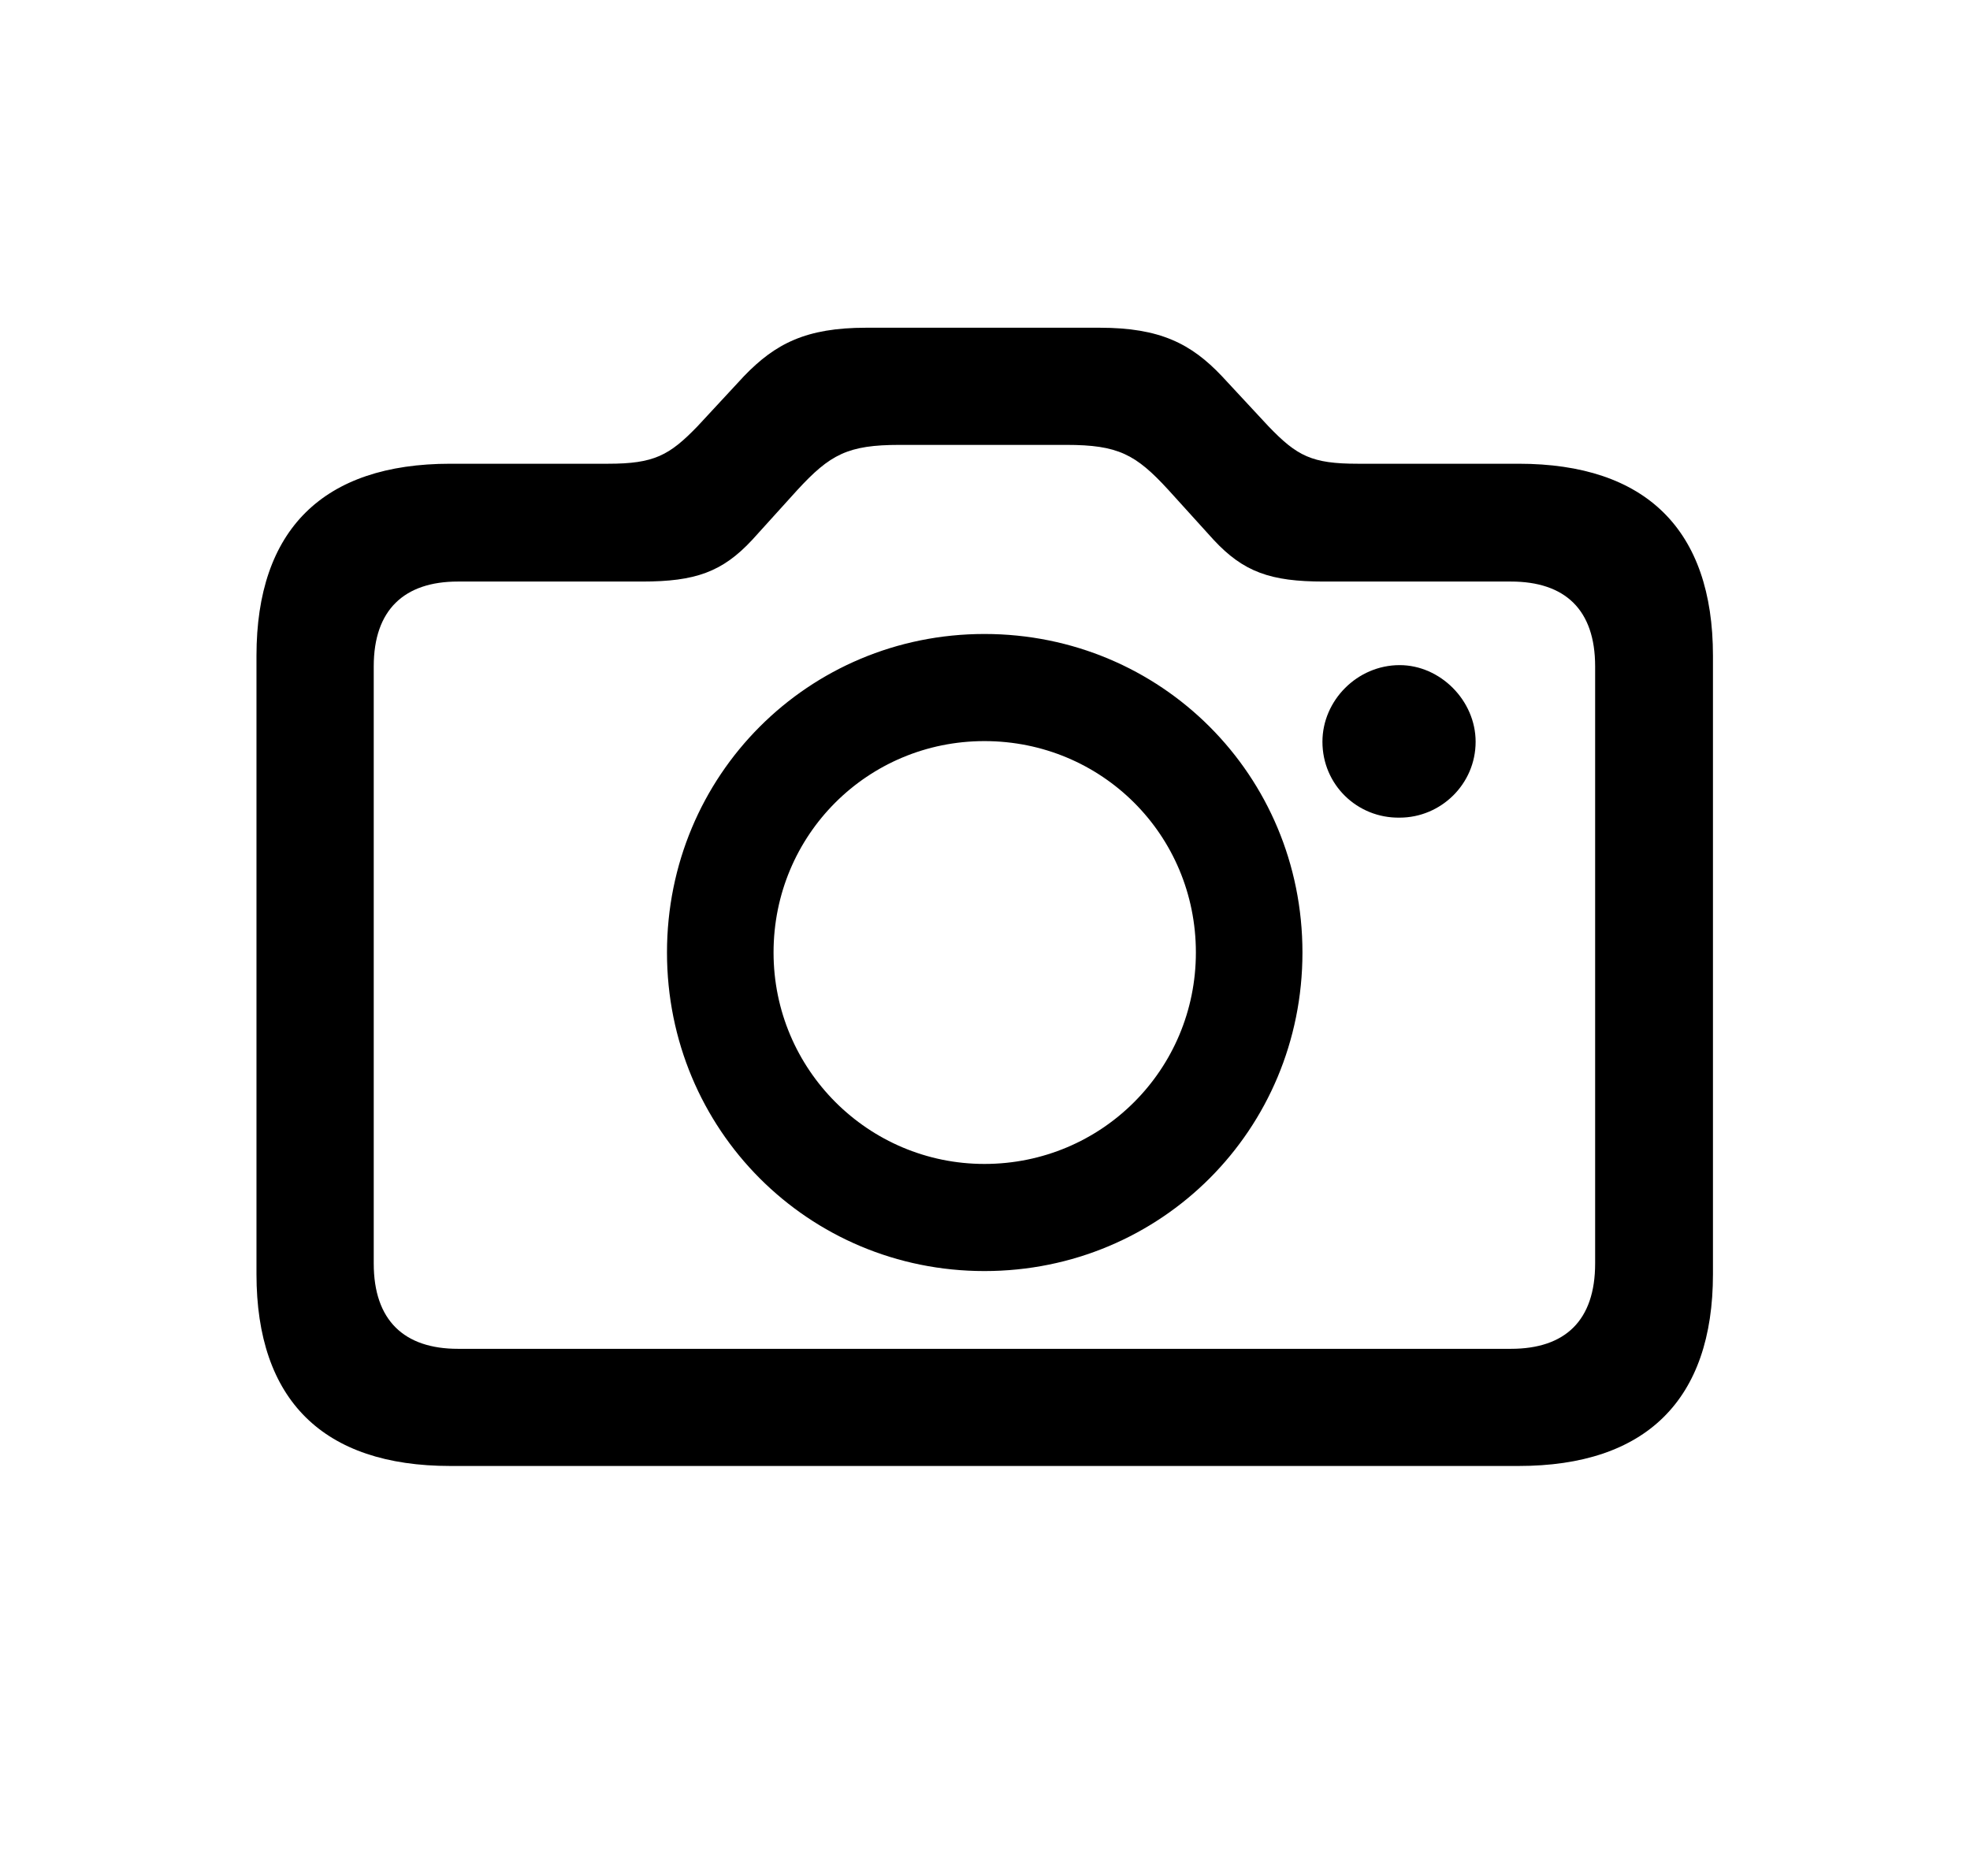 <svg width="21" height="20" viewBox="0 0 21 20" fill="none" xmlns="http://www.w3.org/2000/svg">
<path d="M4.8 15.629H16.188C17.544 15.629 18.26 14.926 18.26 13.583V6.991C18.26 5.647 17.544 4.944 16.188 4.944H14.474C13.984 4.944 13.827 4.863 13.52 4.543L13.024 4.009C12.697 3.664 12.365 3.494 11.724 3.494H9.232C8.592 3.494 8.265 3.664 7.932 4.009L7.437 4.543C7.135 4.856 6.972 4.944 6.482 4.944H4.8C3.444 4.944 2.734 5.647 2.734 6.991V13.583C2.734 14.926 3.444 15.629 4.8 15.629ZM4.881 14.38C4.31 14.38 3.984 14.079 3.984 13.47V7.104C3.984 6.501 4.31 6.2 4.881 6.2H6.846C7.411 6.2 7.7 6.099 8.02 5.754L8.497 5.227C8.849 4.844 9.037 4.743 9.59 4.743H11.367C11.919 4.743 12.107 4.844 12.453 5.221L12.936 5.754C13.256 6.099 13.545 6.2 14.11 6.2H16.106C16.684 6.2 17.004 6.501 17.004 7.104V13.47C17.004 14.079 16.684 14.38 16.106 14.38H4.881ZM10.494 13.551C12.377 13.551 13.884 12.045 13.884 10.155C13.884 8.265 12.377 6.759 10.494 6.759C8.617 6.759 7.11 8.265 7.11 10.155C7.11 12.045 8.617 13.551 10.494 13.551ZM14.097 7.908C14.097 8.366 14.468 8.724 14.92 8.717C15.359 8.717 15.73 8.36 15.73 7.908C15.73 7.468 15.353 7.091 14.92 7.091C14.468 7.091 14.097 7.468 14.097 7.908ZM10.494 12.409C9.257 12.409 8.246 11.404 8.246 10.155C8.246 8.899 9.251 7.901 10.494 7.901C11.743 7.901 12.748 8.899 12.748 10.155C12.748 11.404 11.743 12.409 10.494 12.409Z" fill="black"/>
</svg>

